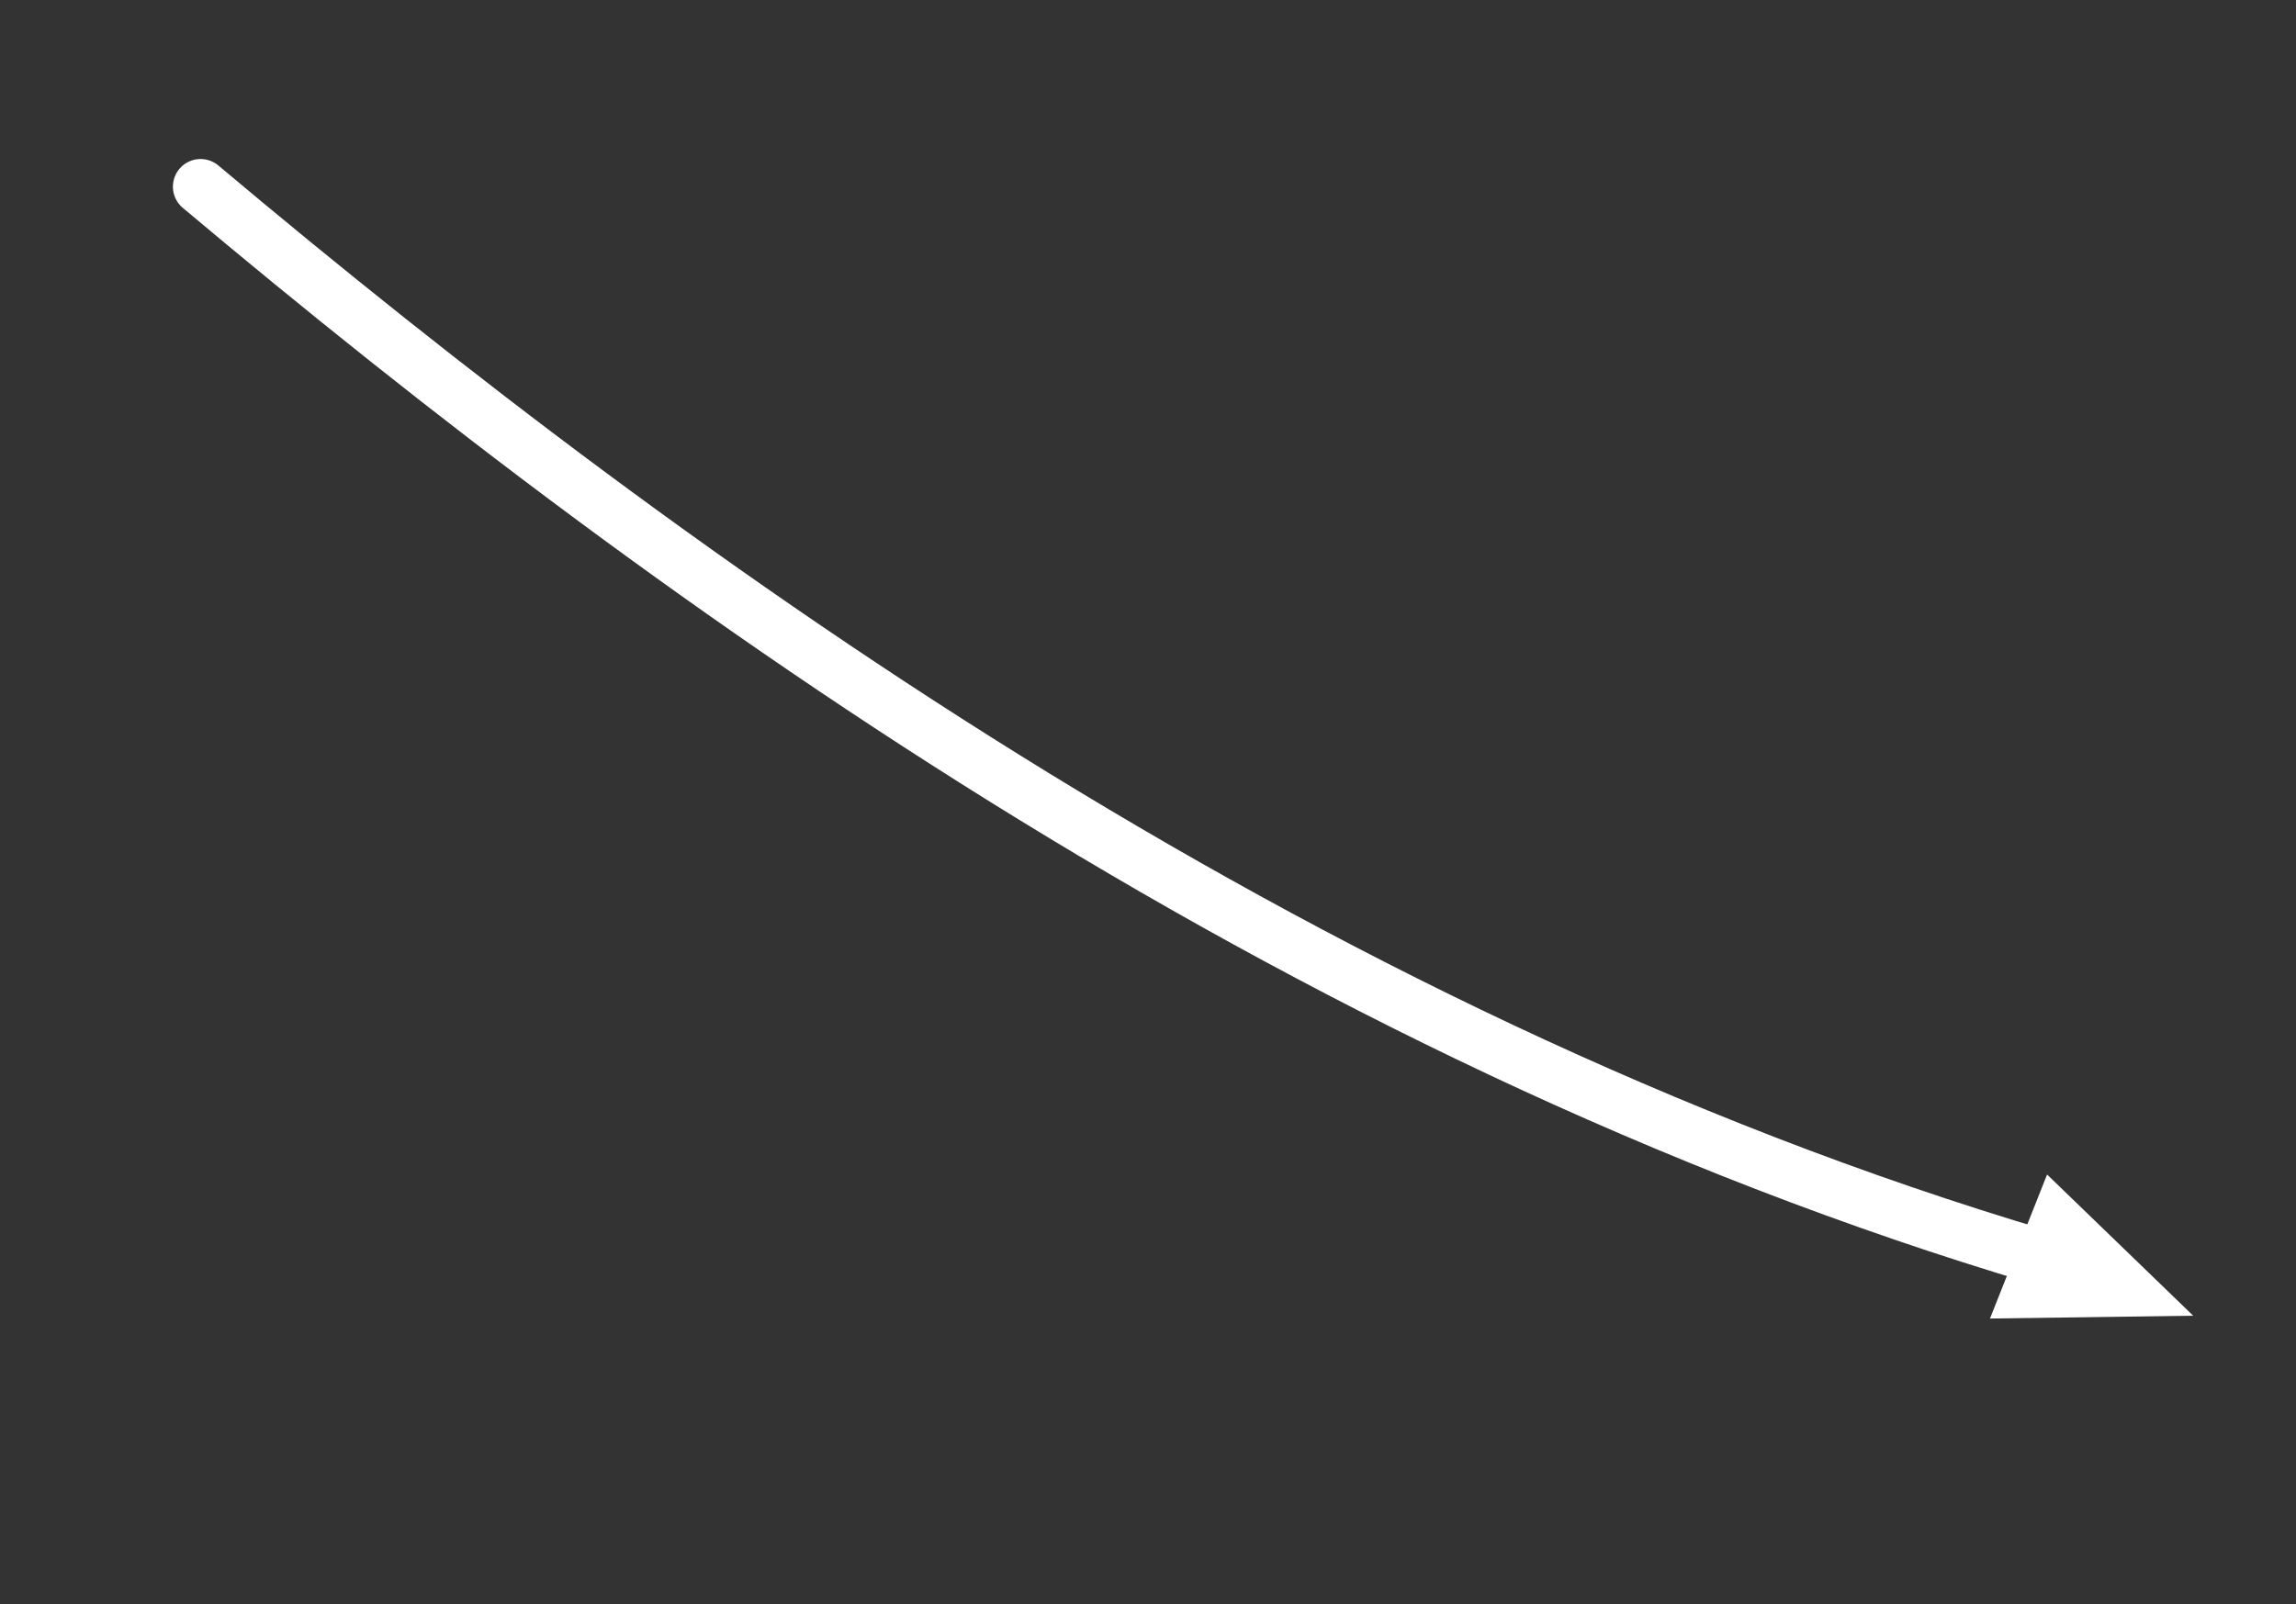 <svg viewBox="0 0 166 116" fill="none" xmlns="http://www.w3.org/2000/svg">
<rect x="0" y="0" width="166" height="116" fill="#333333" stroke="none"/>
<path d="M150.164 91.693C95.658 76.148 49.001 42.5 14.501 13.5" stroke="white" stroke-width="4" stroke-linecap="round" stroke-linejoin="round"/>
<path d="M158.567 95.152L143.876 95.355L148.003 84.94L158.567 95.152Z" fill="white"/>
</svg>
